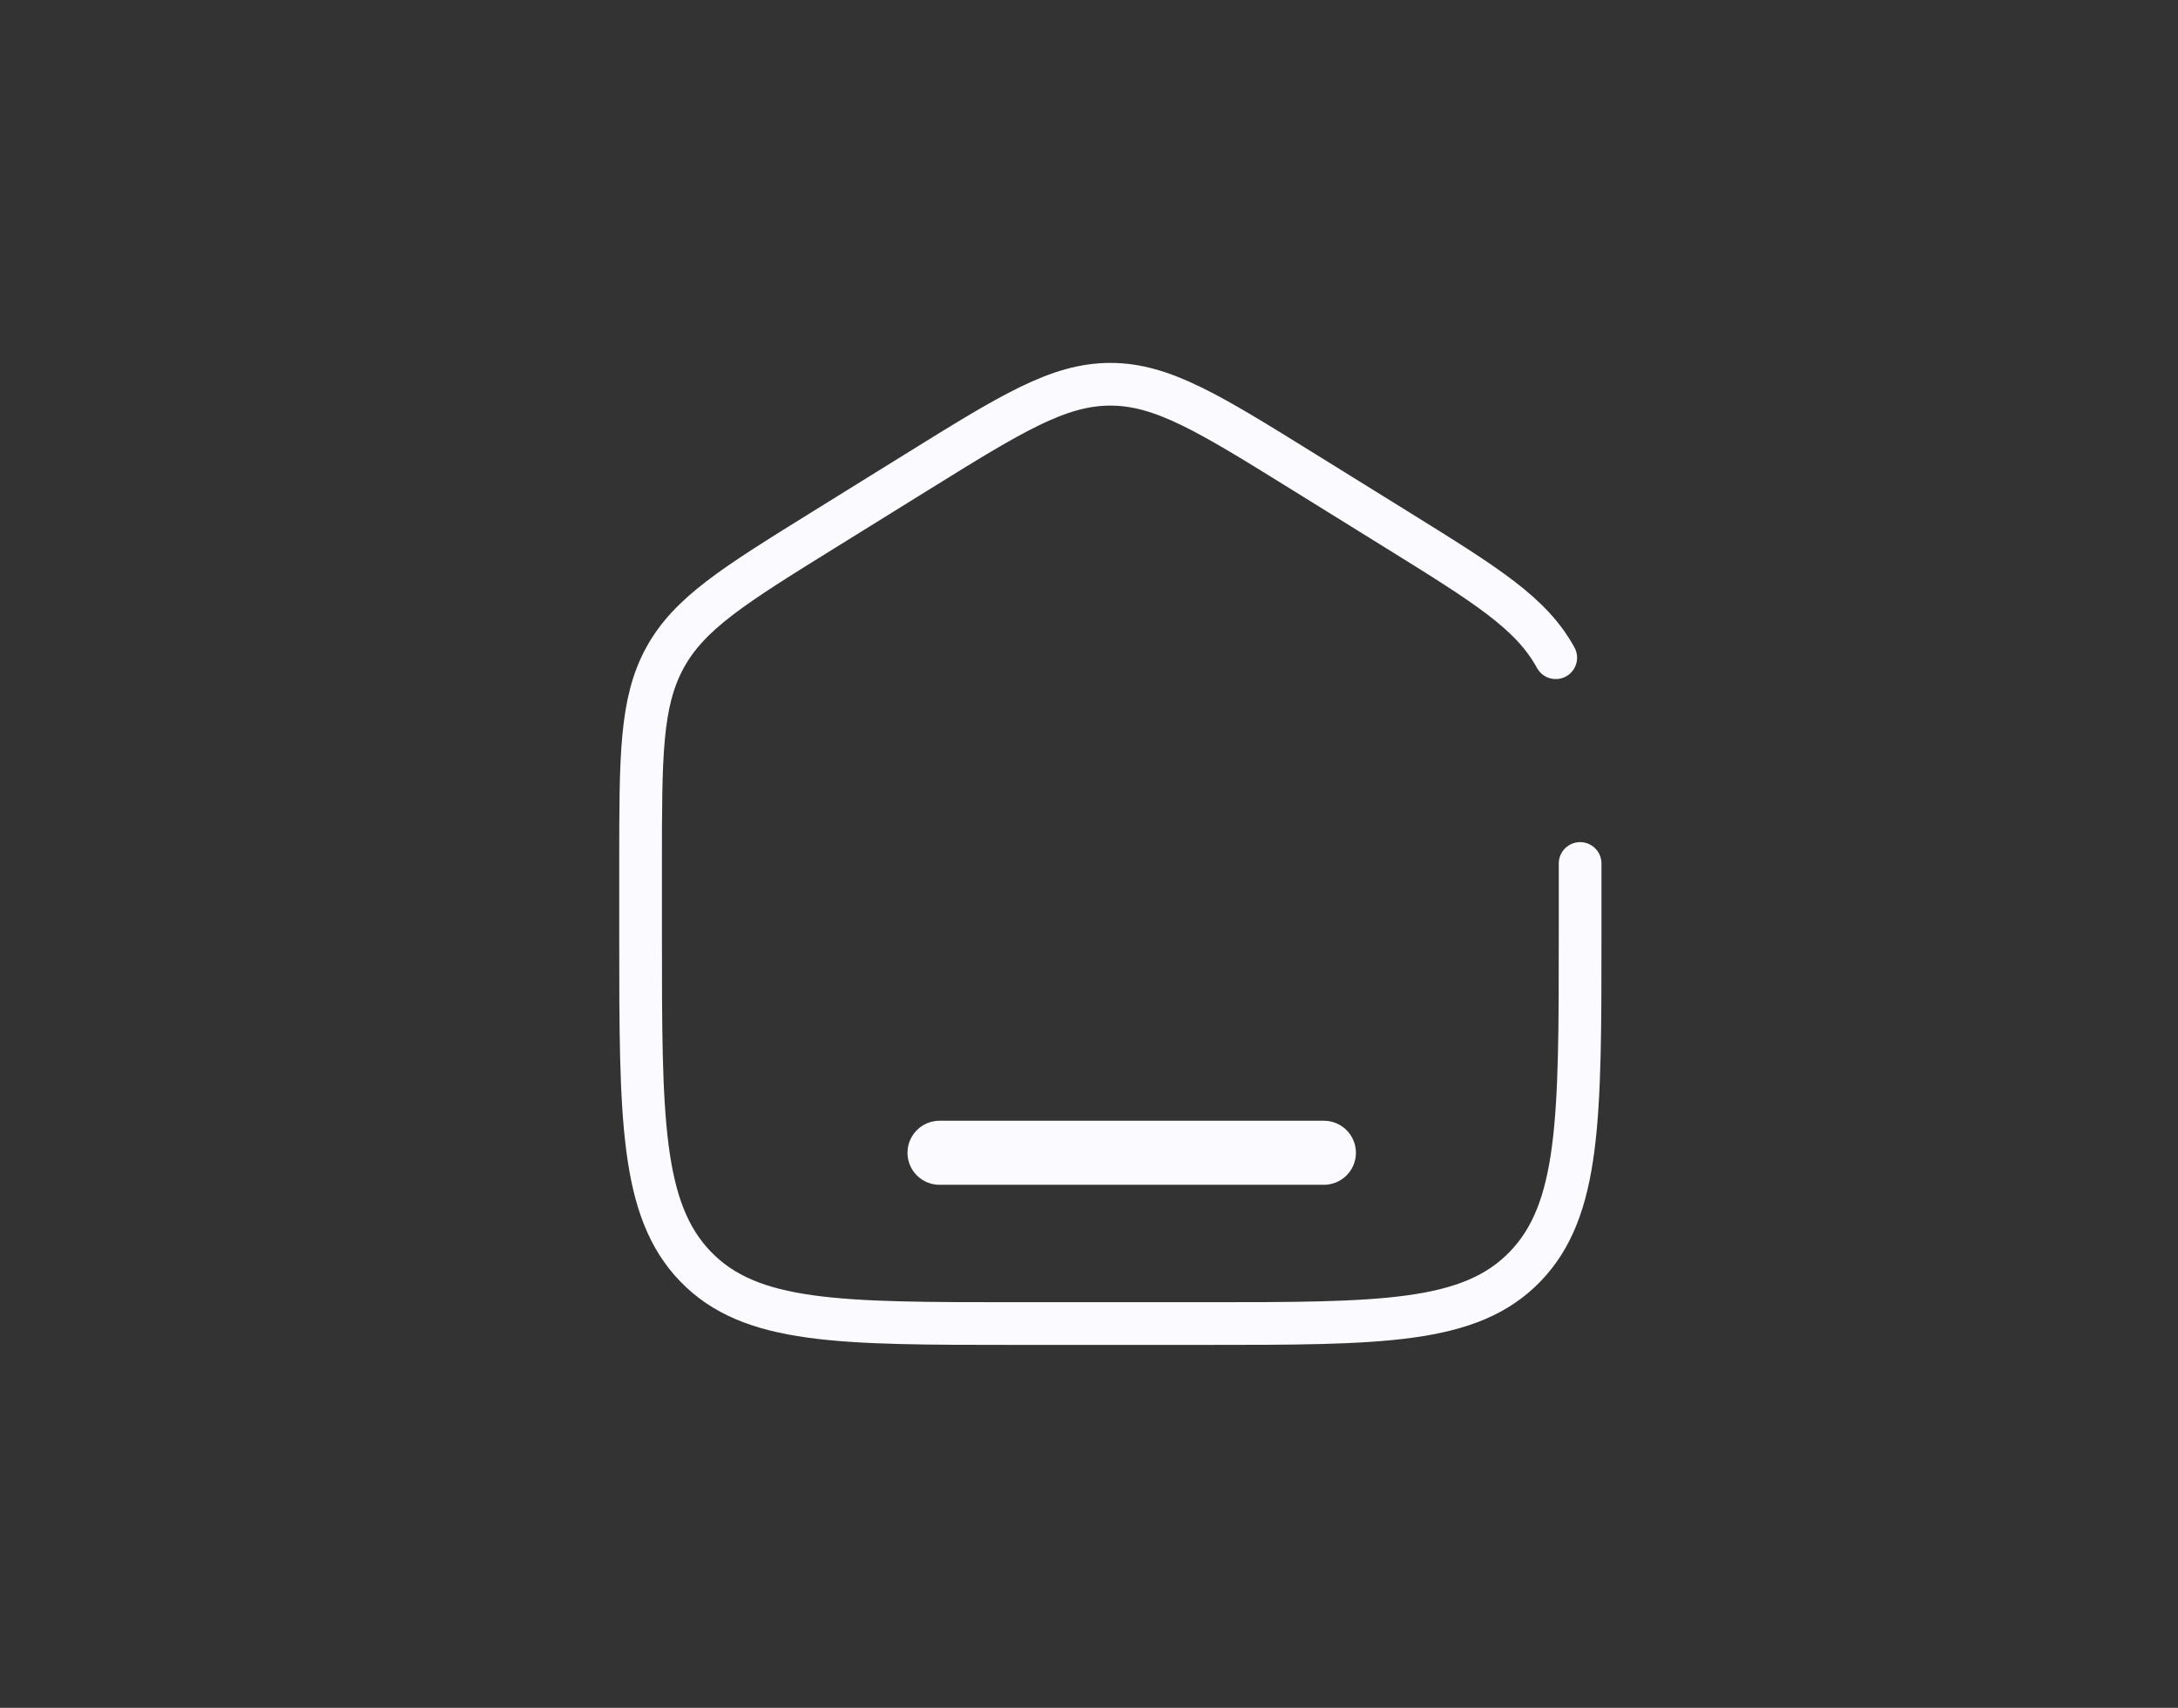 <svg width="51" height="40" viewBox="0 0 51 40" fill="none" xmlns="http://www.w3.org/2000/svg">
<rect x="0" y="0" width="51" height="40" fill="#333333" stroke="none"/>
<path d="M37 20.224V21.898C37 26.188 37 28.334 35.711 29.667C34.423 31 32.348 31 28.2 31H23.8C19.652 31 17.578 31 16.289 29.667C15 28.334 15 26.188 15 21.898V20.224C15 17.707 15 16.448 15.571 15.405C16.142 14.362 17.186 13.714 19.272 12.419L21.472 11.054C23.678 9.685 24.781 9 26 9C27.219 9 28.322 9.685 30.528 11.054L32.728 12.419C34.814 13.714 35.858 14.362 36.429 15.405" stroke="#FAFAFF" stroke-linecap="round"/>
<path d="M31 27H22" stroke="#FAFAFF" stroke-width="1.5" stroke-linecap="round"/>
</svg>
